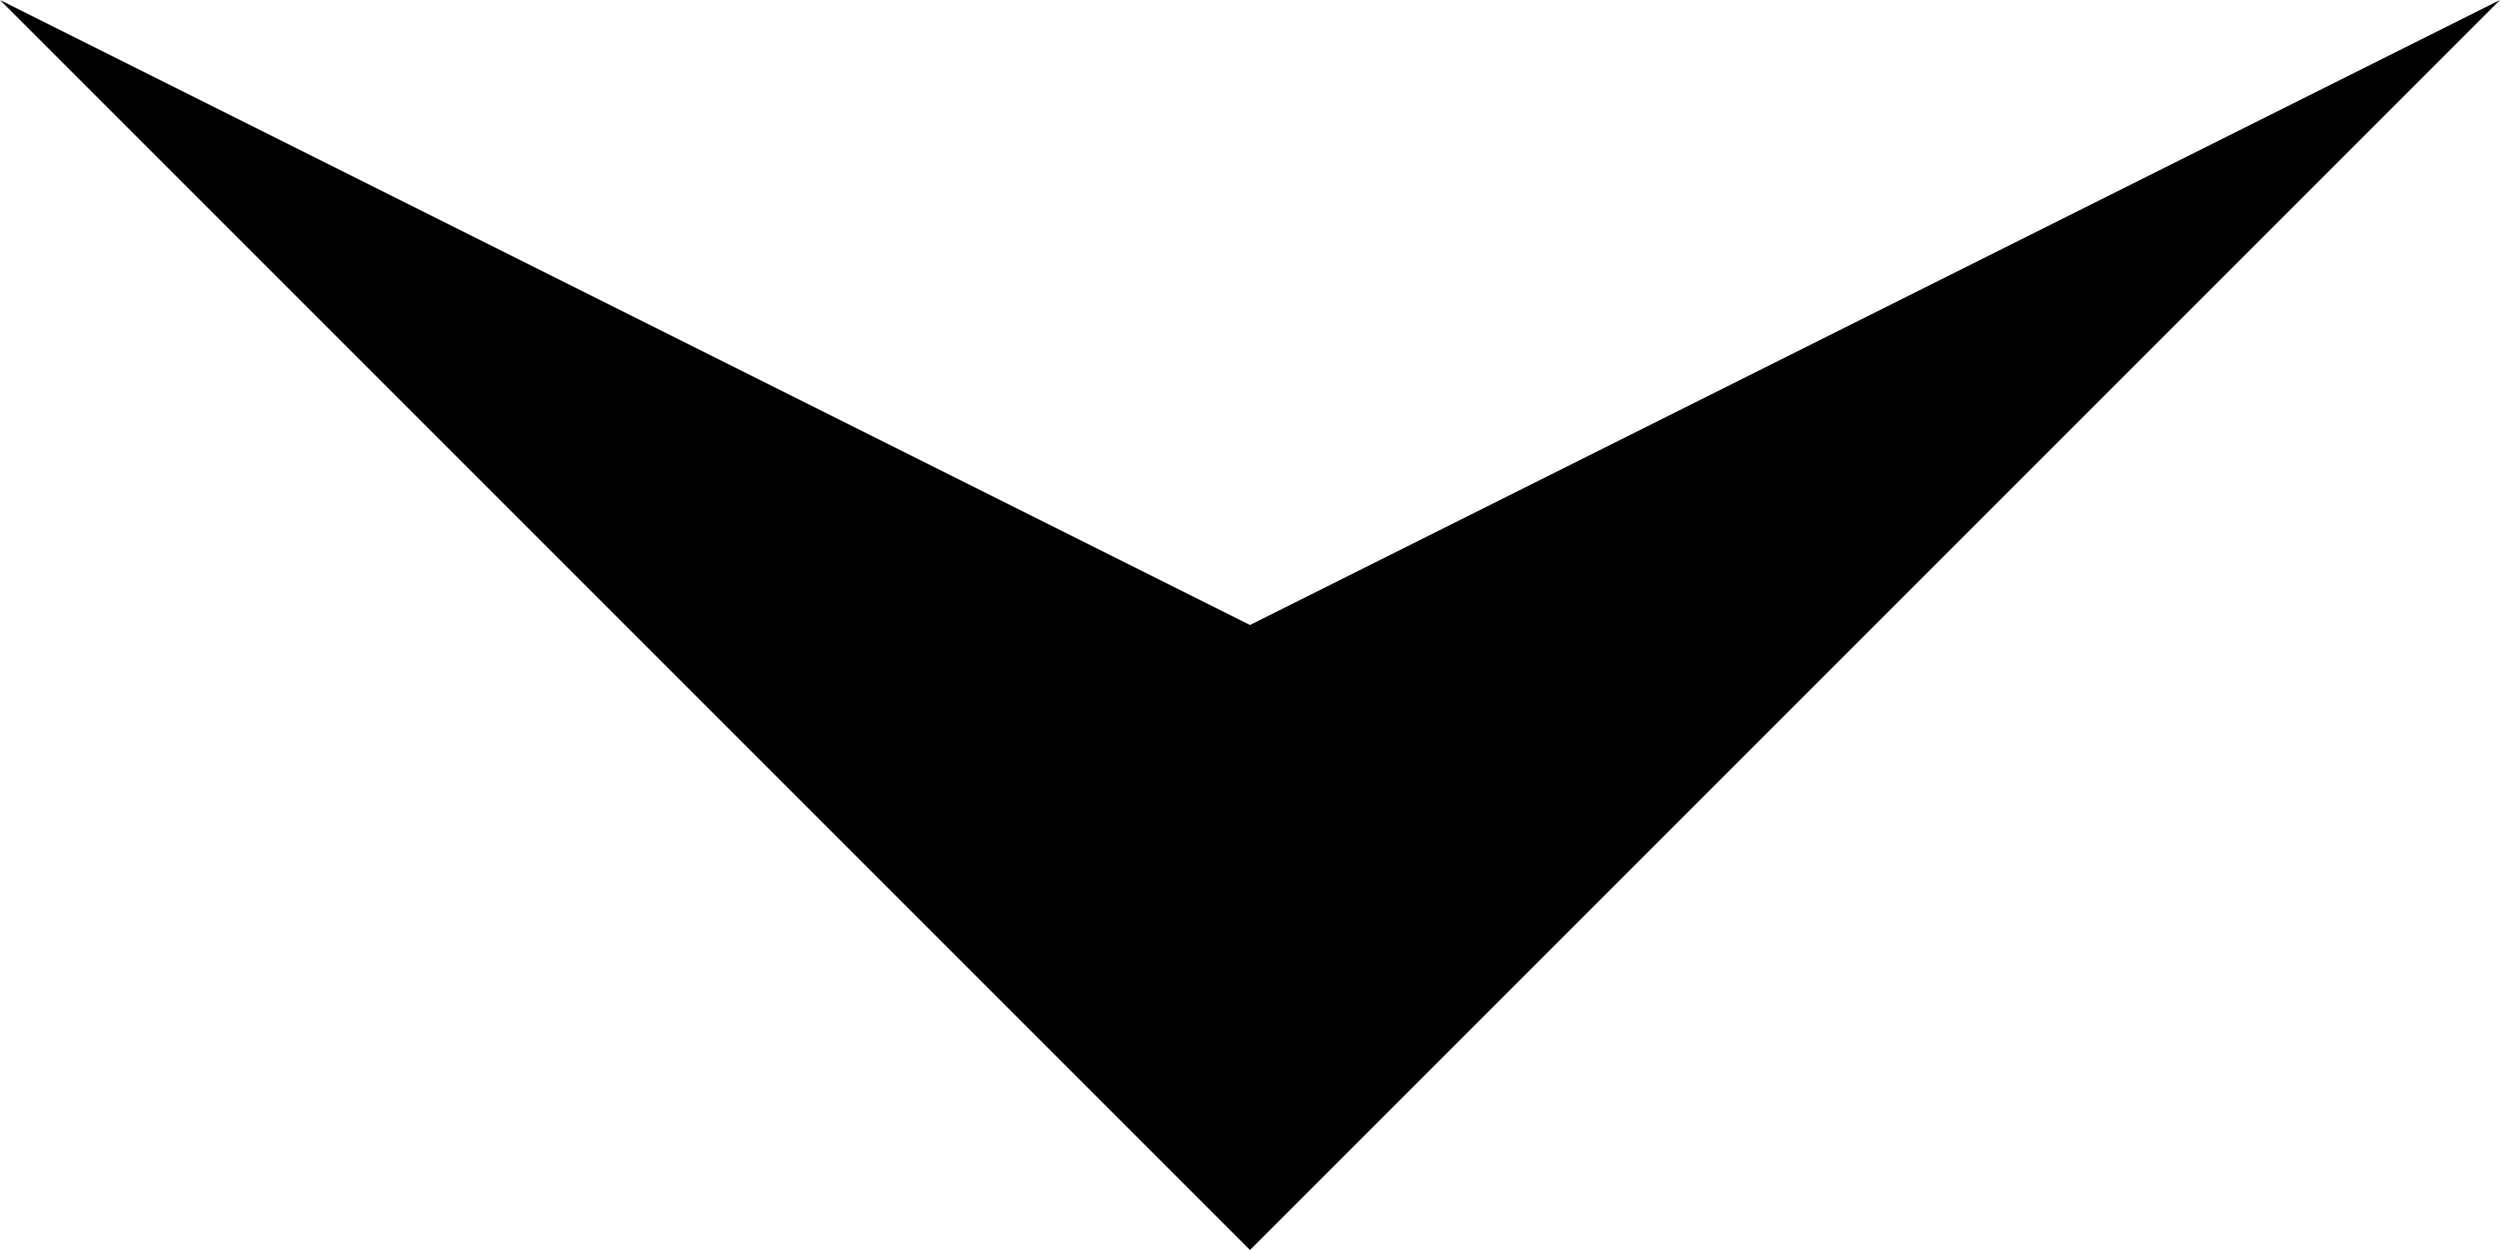<?xml version="1.0" encoding="ISO-8859-1" standalone="no"?>
<!DOCTYPE svg PUBLIC "-//W3C//DTD SVG 20010904//EN"
  "http://www.w3.org/TR/2001/REC-SVG-20010904/DTD/svg10.dtd">
<svg xmlns="http://www.w3.org/2000/svg" viewBox="0 0 100 50" preserveAspectRatio="none">
  <polygon points="0,0 50,50 100,0 50,25 0,0" style="fill:black" />
</svg>
